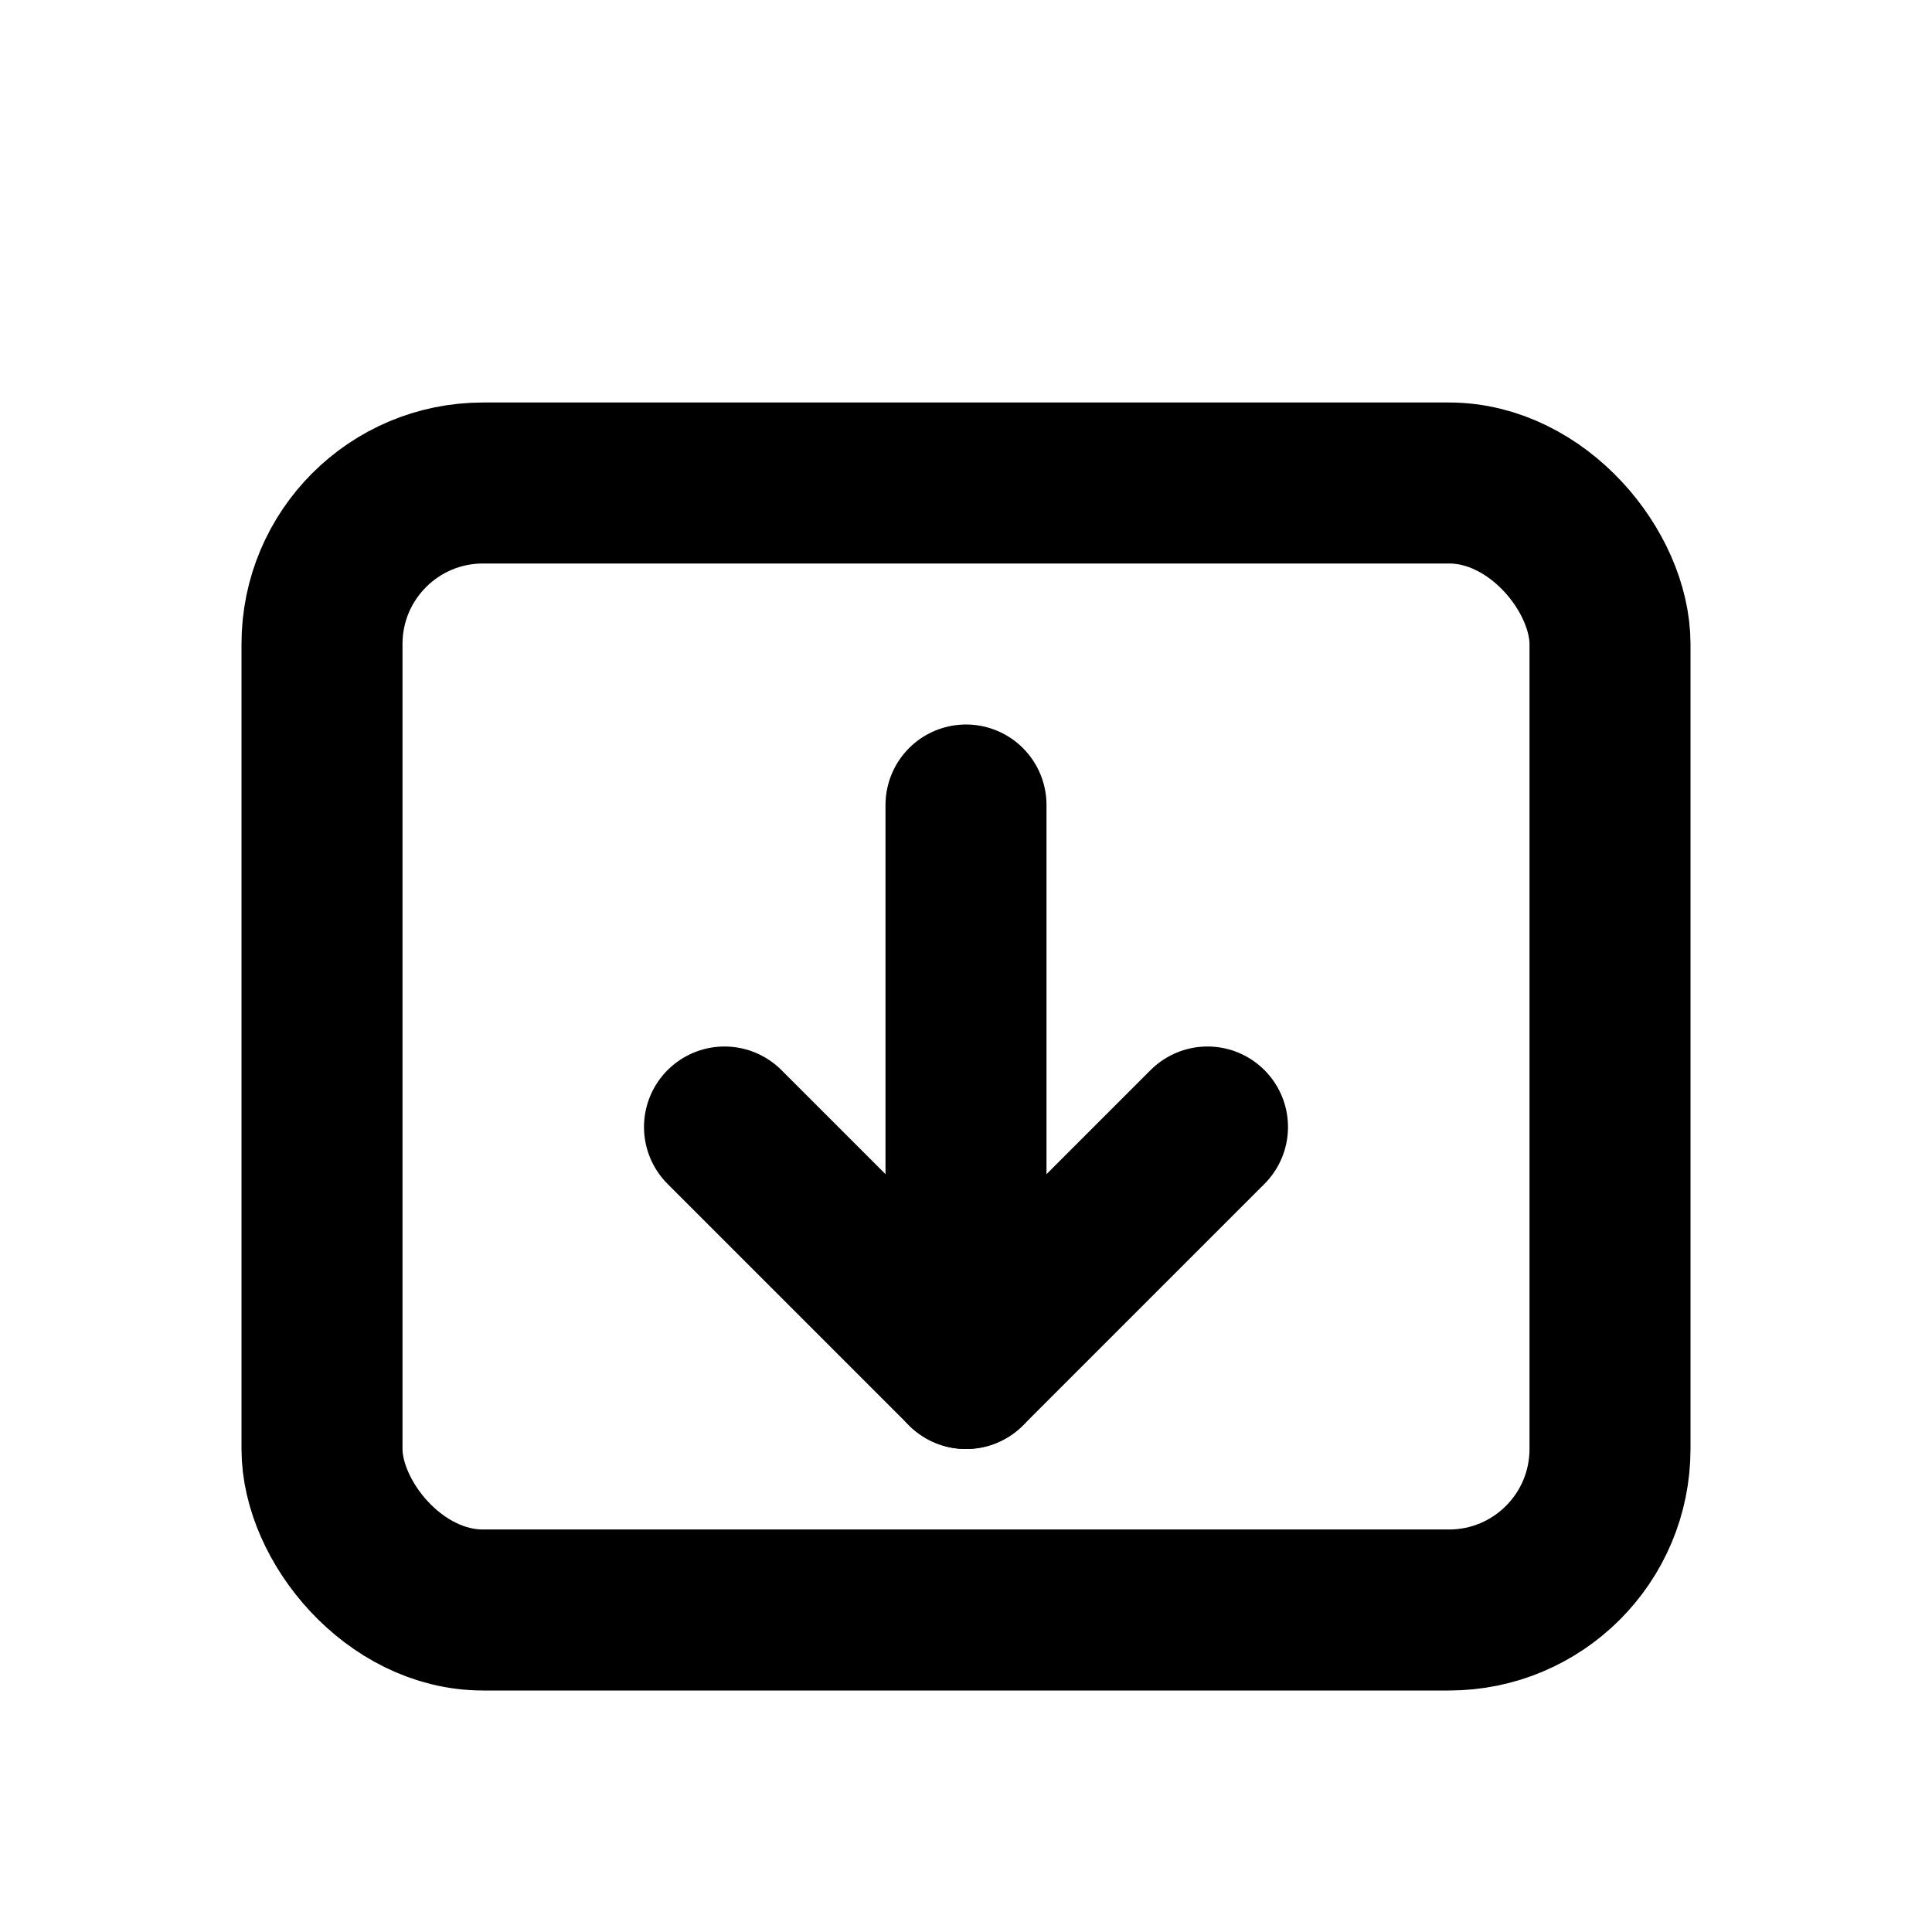 <svg xmlns="http://www.w3.org/2000/svg" width="24" height="24" viewBox="0 0 24 24" stroke="currentColor" stroke-width="2" fill="none" stroke-linecap="round" stroke-linejoin="round"><rect x='4' y='6' width='16' height='14' rx='2' ry='2'/><path d='M12 10v7'/><path d='M9 14l3 3 3-3'/></svg>
